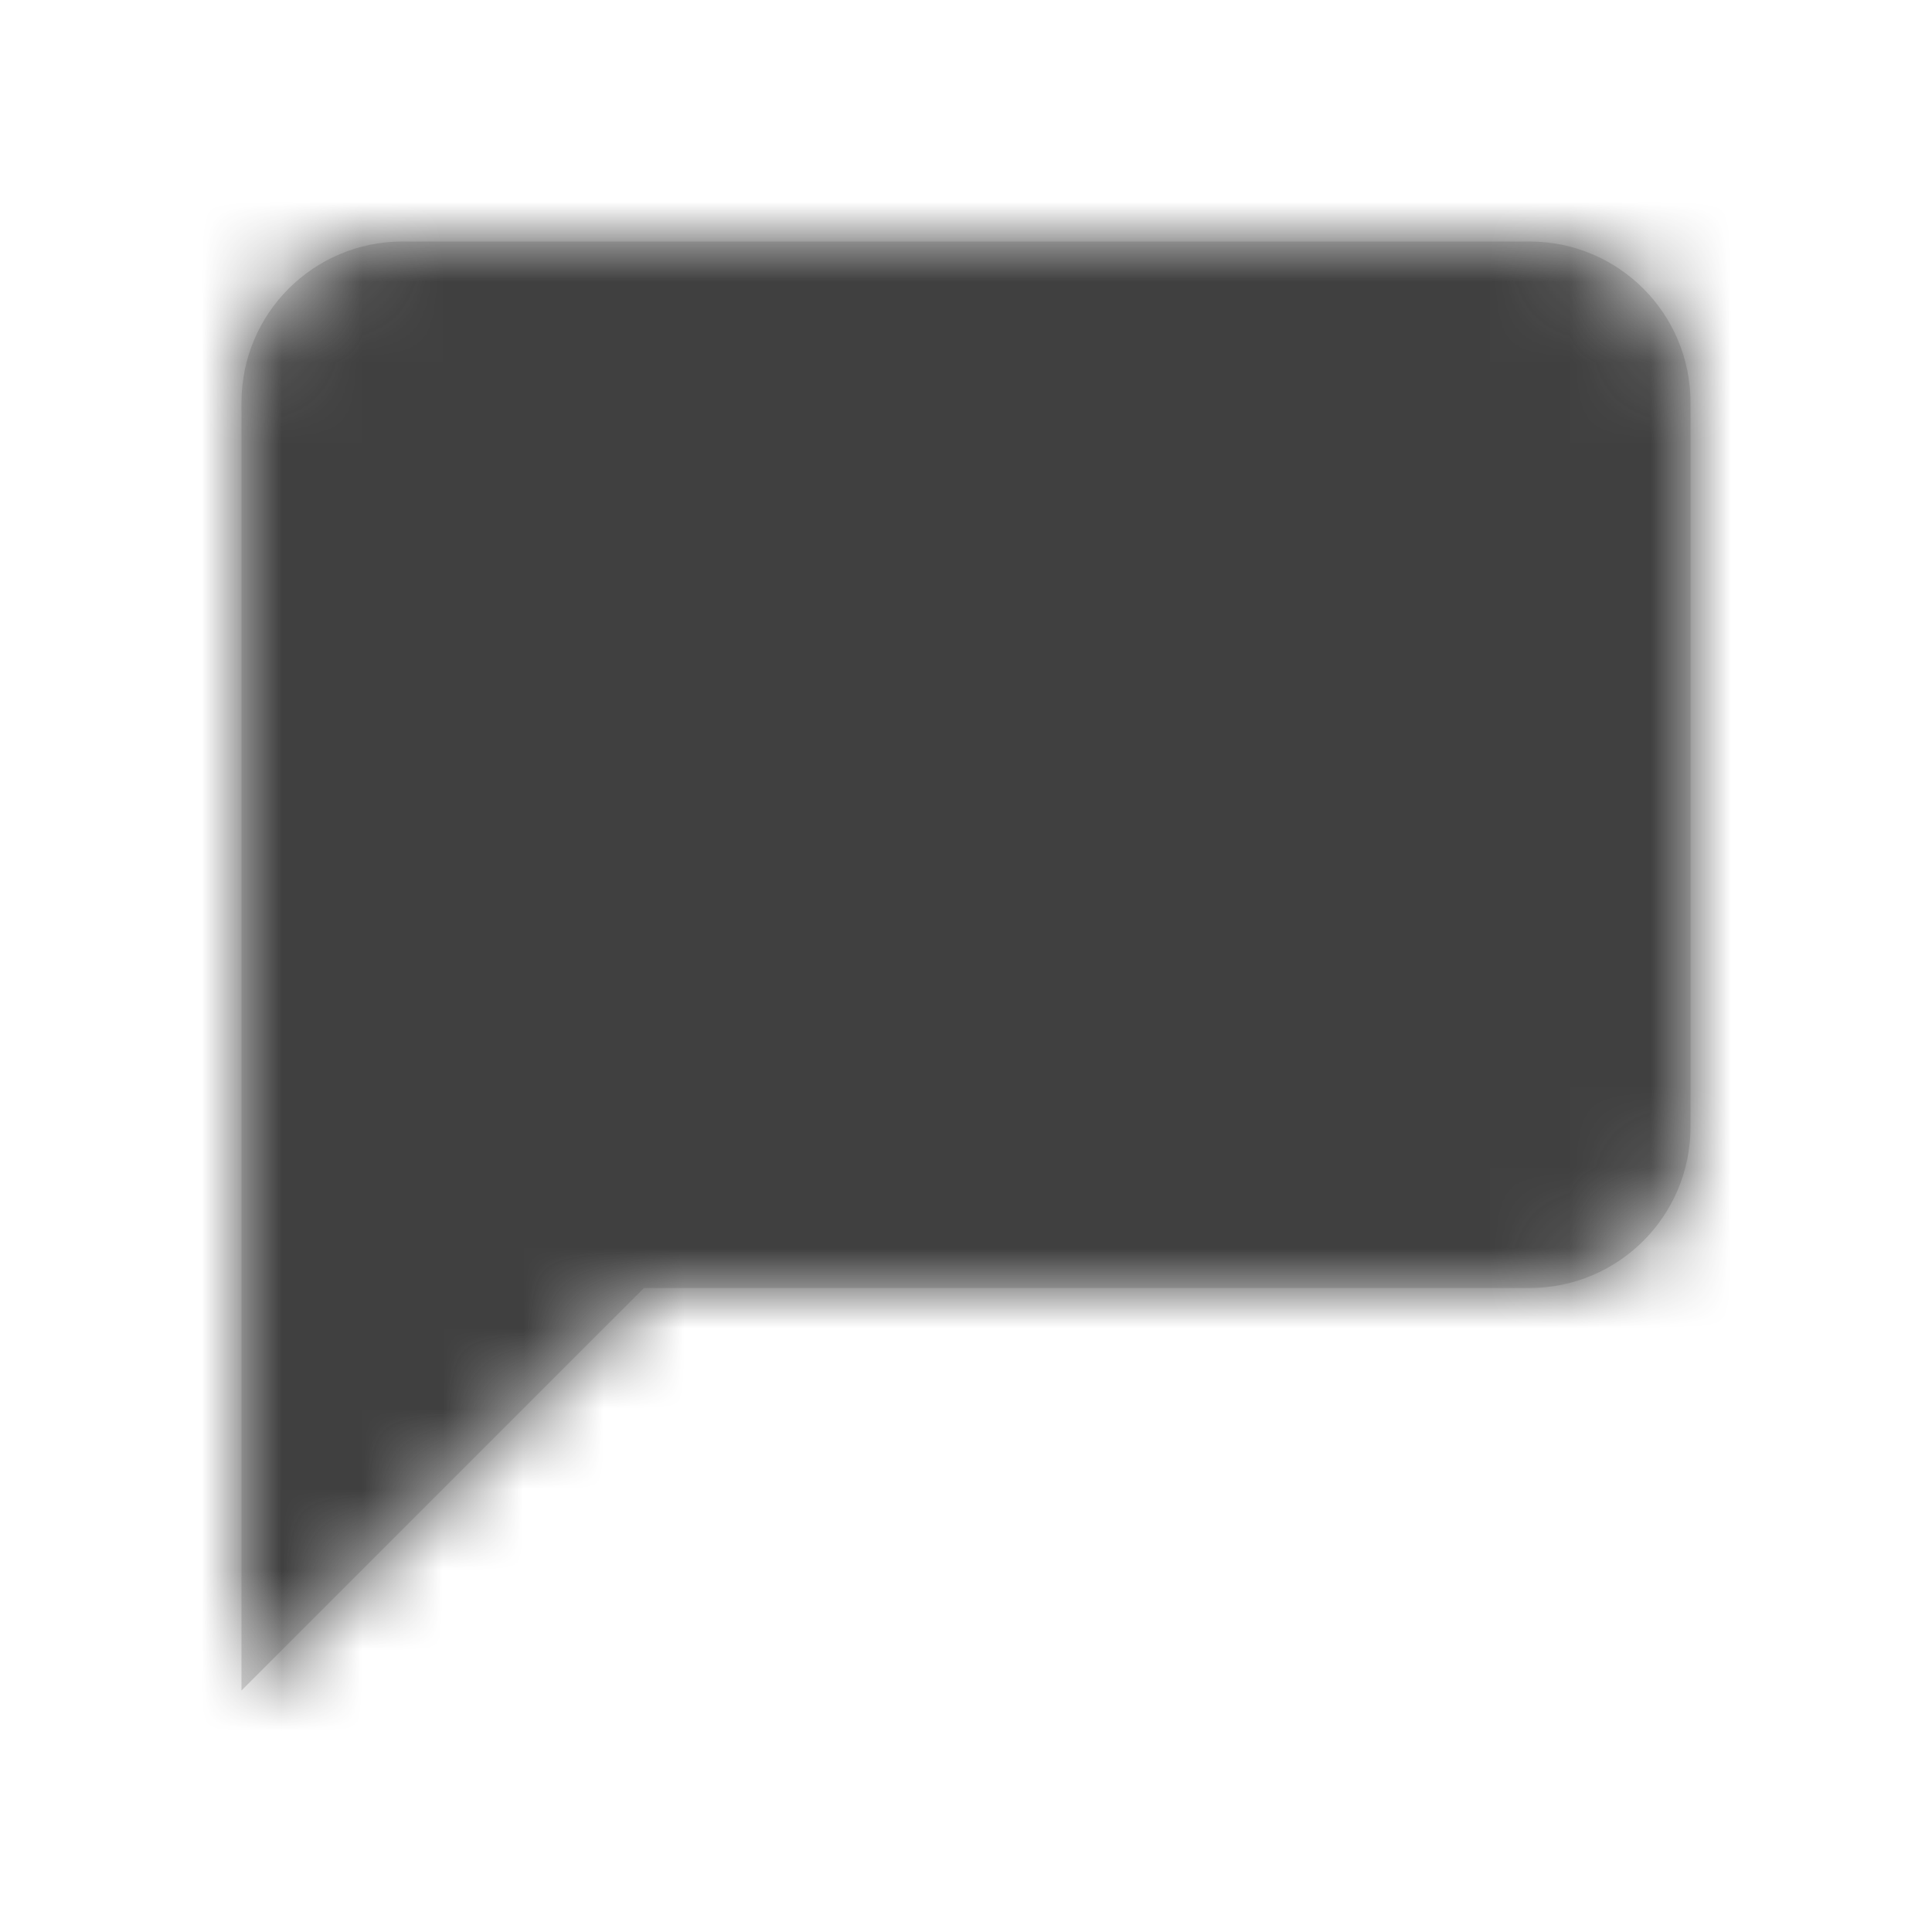 <?xml version="1.0" encoding="UTF-8"?>
<svg width="24px" height="24px" viewBox="0 0 24 24" version="1.1" xmlns="http://www.w3.org/2000/svg" xmlns:xlink="http://www.w3.org/1999/xlink">
    <!-- Generator: sketchtool 52.5 (67469) - http://www.bohemiancoding.com/sketch -->
    <title>Icon/Commented</title>
    <desc>Created with sketchtool.</desc>
    <defs>
        <path d="M8,16 L3,21 L3,16 L3,5 C3,3.895 3.895,3 5,3 L19,3 C20.105,3 21,3.895 21,5 L21,14 C21,15.105 20.105,16 19,16 L8,16 Z" id="path-1"></path>
    </defs>
    <g id="Icons" stroke="none" stroke-width="1" fill="none" fill-rule="evenodd">
        <g id="Icon/Commented">
            <mask id="mask-2" fill="white">
                <use xlink:href="#path-1"></use>
            </mask>
            <use id="Combined-Shape" fill="#D8D8D8" xlink:href="#path-1"></use>
            <g id="Color-/-Charcoal" mask="url(#mask-2)" fill="#404040">
                <rect id="Rectangle-6" x="0" y="0" width="24" height="24"></rect>
            </g>
        </g>
    </g>
</svg>
